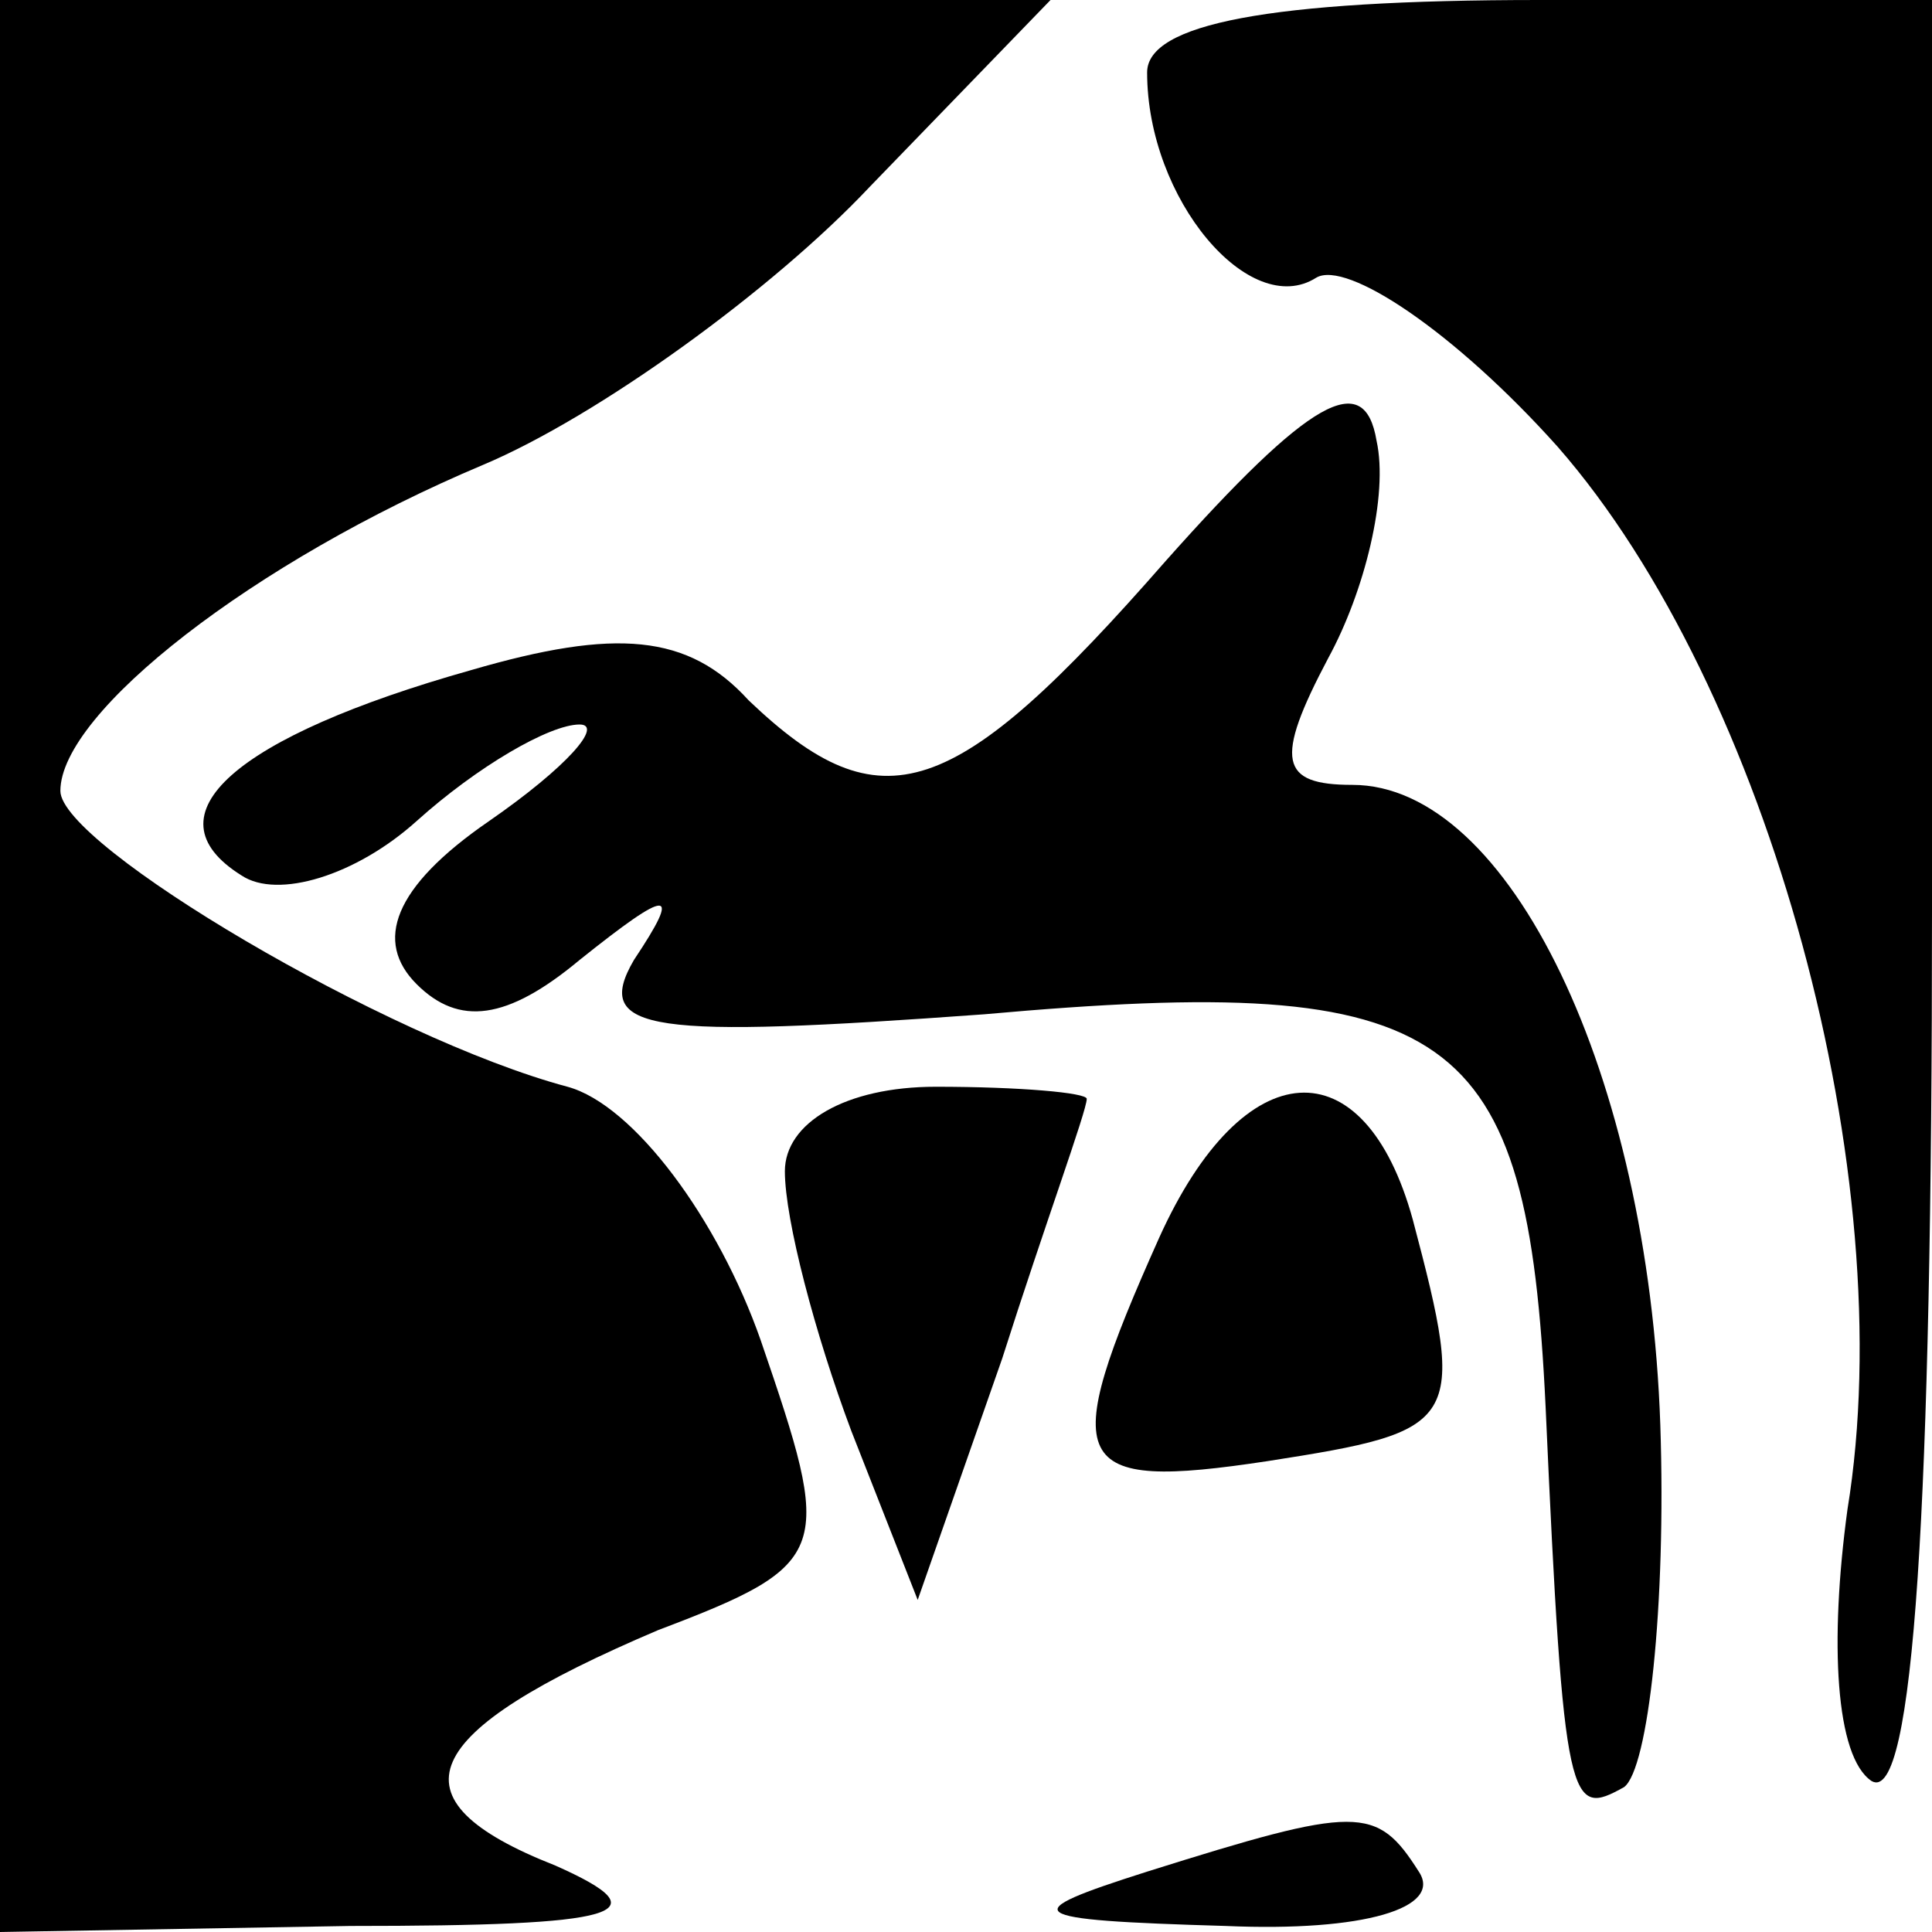 <?xml version="1.0" standalone="no"?>
<!DOCTYPE svg PUBLIC "-//W3C//DTD SVG 20010904//EN"
 "http://www.w3.org/TR/2001/REC-SVG-20010904/DTD/svg10.dtd">
<svg version="1.0" xmlns="http://www.w3.org/2000/svg"
 width="32pt" height="32pt" viewBox="0 0 32 32"
 preserveAspectRatio="xMidYMid meet">
<g transform="translate(0,32) scale(0.1,-0.1)"
fill="#000000" stroke="none">
<path fill="#000000" stroke="none" d="M0 160 l0 -160 58 1 c45 0 52 2 34 10
-28 11 -23 22 17 39 29 11 29 13 17 48 -7 20 -21 39 -32 42 -30 8 -84 40 -84
49 0 13 32 38 70 54 19 8 48 29 64 46 l30 31 -87 0 -87 0 0 -160z"/>
<path fill="#000000" stroke="none" d="M190 308 c0 -21 17 -41 28 -34 5 3 23
-9 40 -28 35 -40 57 -121 48 -176 -3 -22 -2 -41 4 -45 7 -4 10 46 10 144 l0
151 -65 0 c-45 0 -65 -4 -65 -12z"/>
<path fill="#000000" stroke="none" d="M193 227 c-35 -40 -47 -44 -69 -23 -10
11 -22 12 -46 5 -39 -11 -54 -24 -38 -34 6 -4 19 0 29 9 10 9 22 16 27 16 4 0
-2 -7 -15 -16 -16 -11 -19 -20 -12 -27 7 -7 15 -6 27 4 15 12 17 12 9 0 -7
-12 3 -13 58 -9 78 7 90 -2 93 -65 3 -67 4 -68 13 -63 4 3 7 30 6 60 -2 58
-25 106 -51 106 -12 0 -13 4 -4 21 6 11 10 27 8 36 -2 12 -11 7 -35 -20z"/>
<path fill="#000000" stroke="none" d="M130 126 c0 -8 5 -27 11 -43 l11 -28
14 40 c7 22 14 41 14 43 0 1 -11 2 -25 2 -15 0 -25 -6 -25 -14z"/>
<path fill="#000000" stroke="none" d="M192 115 c-17 -38 -15 -42 18 -37 32 5
33 6 24 40 -8 29 -28 28 -42 -3z"/>
<path fill="#000000" stroke="none" d="M190 10 c-22 -7 -21 -8 13 -9 23 -1 36
3 32 9 -7 11 -10 11 -45 0z"/>
</g>
</svg>
